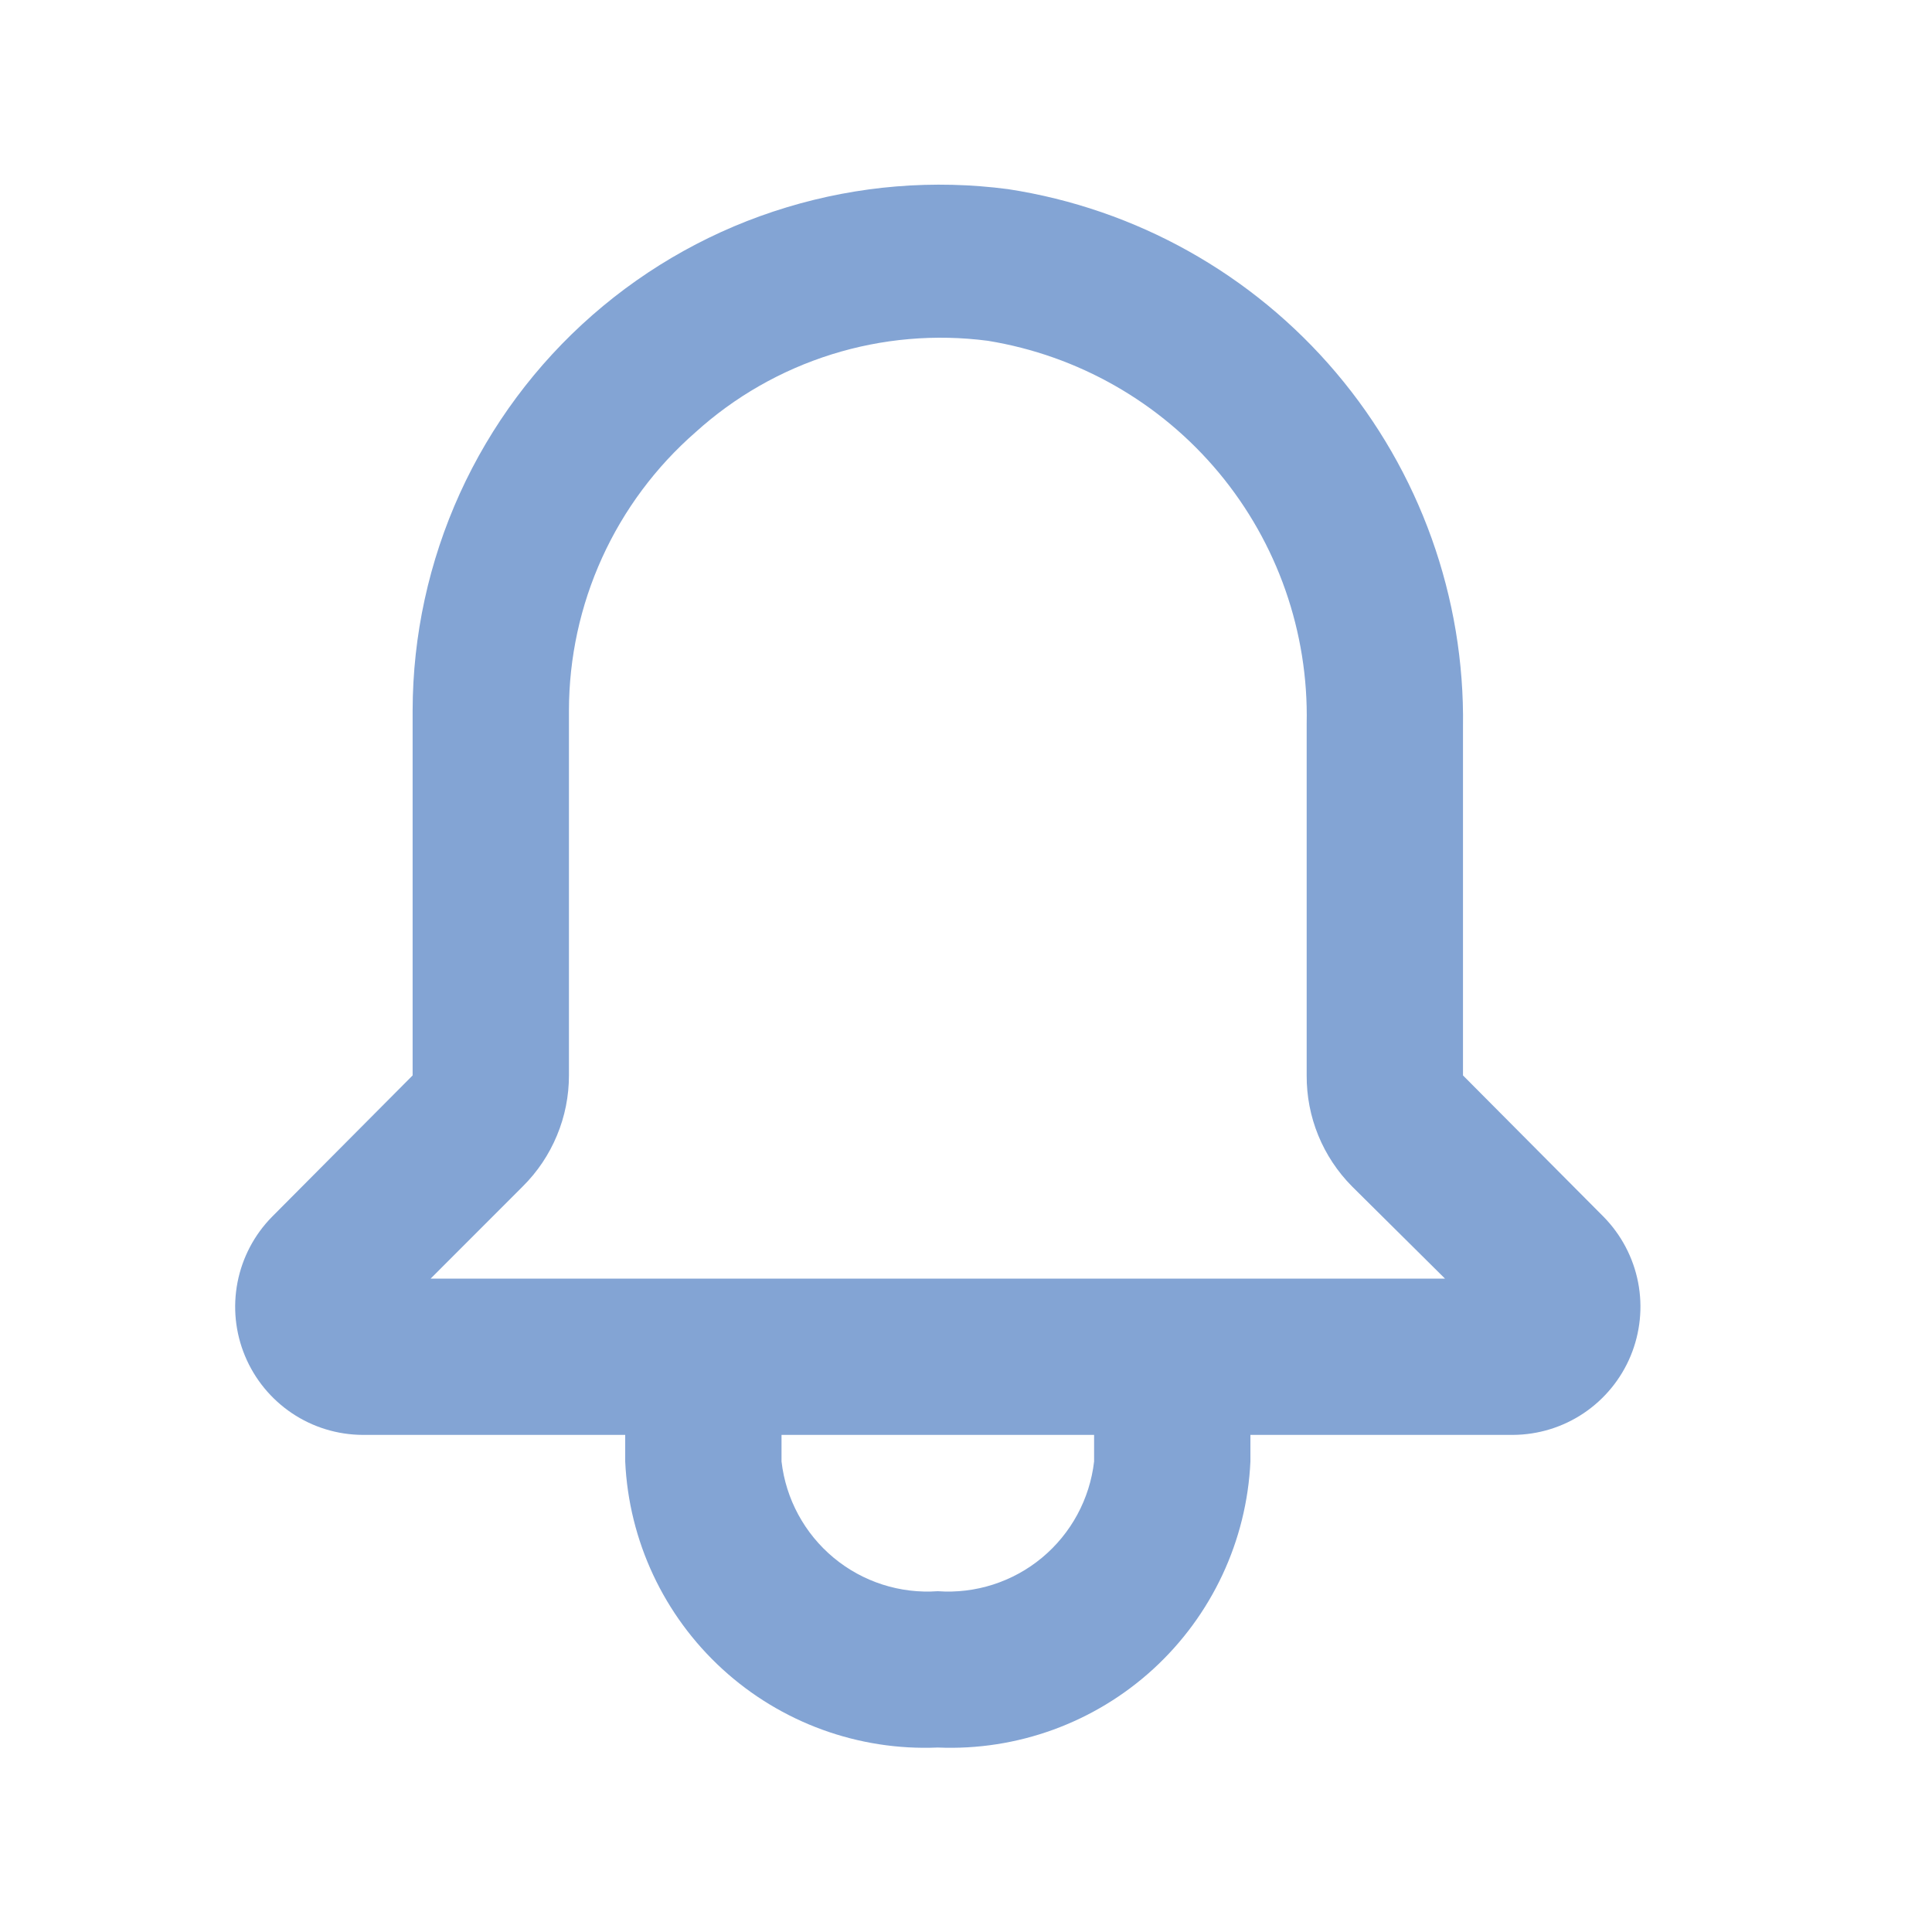 <svg width="33" height="33" viewBox="0 0 33 33" fill="none" xmlns="http://www.w3.org/2000/svg">
<path d="M27.392 20.785L24.989 18.369V12.415C25.021 10.205 24.252 8.057 22.824 6.369C21.396 4.681 19.405 3.566 17.22 3.231C15.951 3.064 14.662 3.17 13.438 3.541C12.213 3.911 11.082 4.539 10.119 5.382C9.157 6.224 8.385 7.262 7.855 8.427C7.326 9.592 7.05 10.856 7.048 12.135V18.369L4.645 20.785C4.343 21.092 4.139 21.481 4.057 21.903C3.975 22.326 4.019 22.763 4.185 23.161C4.35 23.558 4.629 23.898 4.986 24.138C5.343 24.378 5.763 24.507 6.194 24.509H10.679V24.963C10.741 26.318 11.338 27.593 12.339 28.509C13.34 29.425 14.663 29.907 16.018 29.849C17.374 29.907 18.697 29.425 19.698 28.509C20.698 27.593 21.296 26.318 21.358 24.963V24.509H25.843C26.273 24.507 26.694 24.378 27.051 24.138C27.408 23.898 27.687 23.558 27.852 23.161C28.017 22.763 28.062 22.326 27.98 21.903C27.898 21.481 27.693 21.092 27.392 20.785ZM18.688 24.963C18.614 25.605 18.295 26.194 17.798 26.607C17.301 27.02 16.663 27.225 16.018 27.179C15.374 27.225 14.736 27.02 14.239 26.607C13.742 26.194 13.423 25.605 13.349 24.963V24.509H18.688V24.963ZM7.355 21.84L8.93 20.264C9.18 20.016 9.378 19.721 9.513 19.395C9.649 19.07 9.718 18.721 9.718 18.369V12.135C9.719 11.235 9.912 10.345 10.285 9.525C10.658 8.705 11.202 7.975 11.88 7.383C12.55 6.776 13.343 6.323 14.205 6.053C15.067 5.783 15.977 5.704 16.873 5.821C18.416 6.072 19.818 6.872 20.819 8.074C21.819 9.275 22.352 10.798 22.319 12.362V18.369C22.317 18.72 22.384 19.069 22.517 19.394C22.65 19.719 22.846 20.015 23.093 20.264L24.682 21.84H7.355Z" fill="#83A4D4"/>
</svg>
